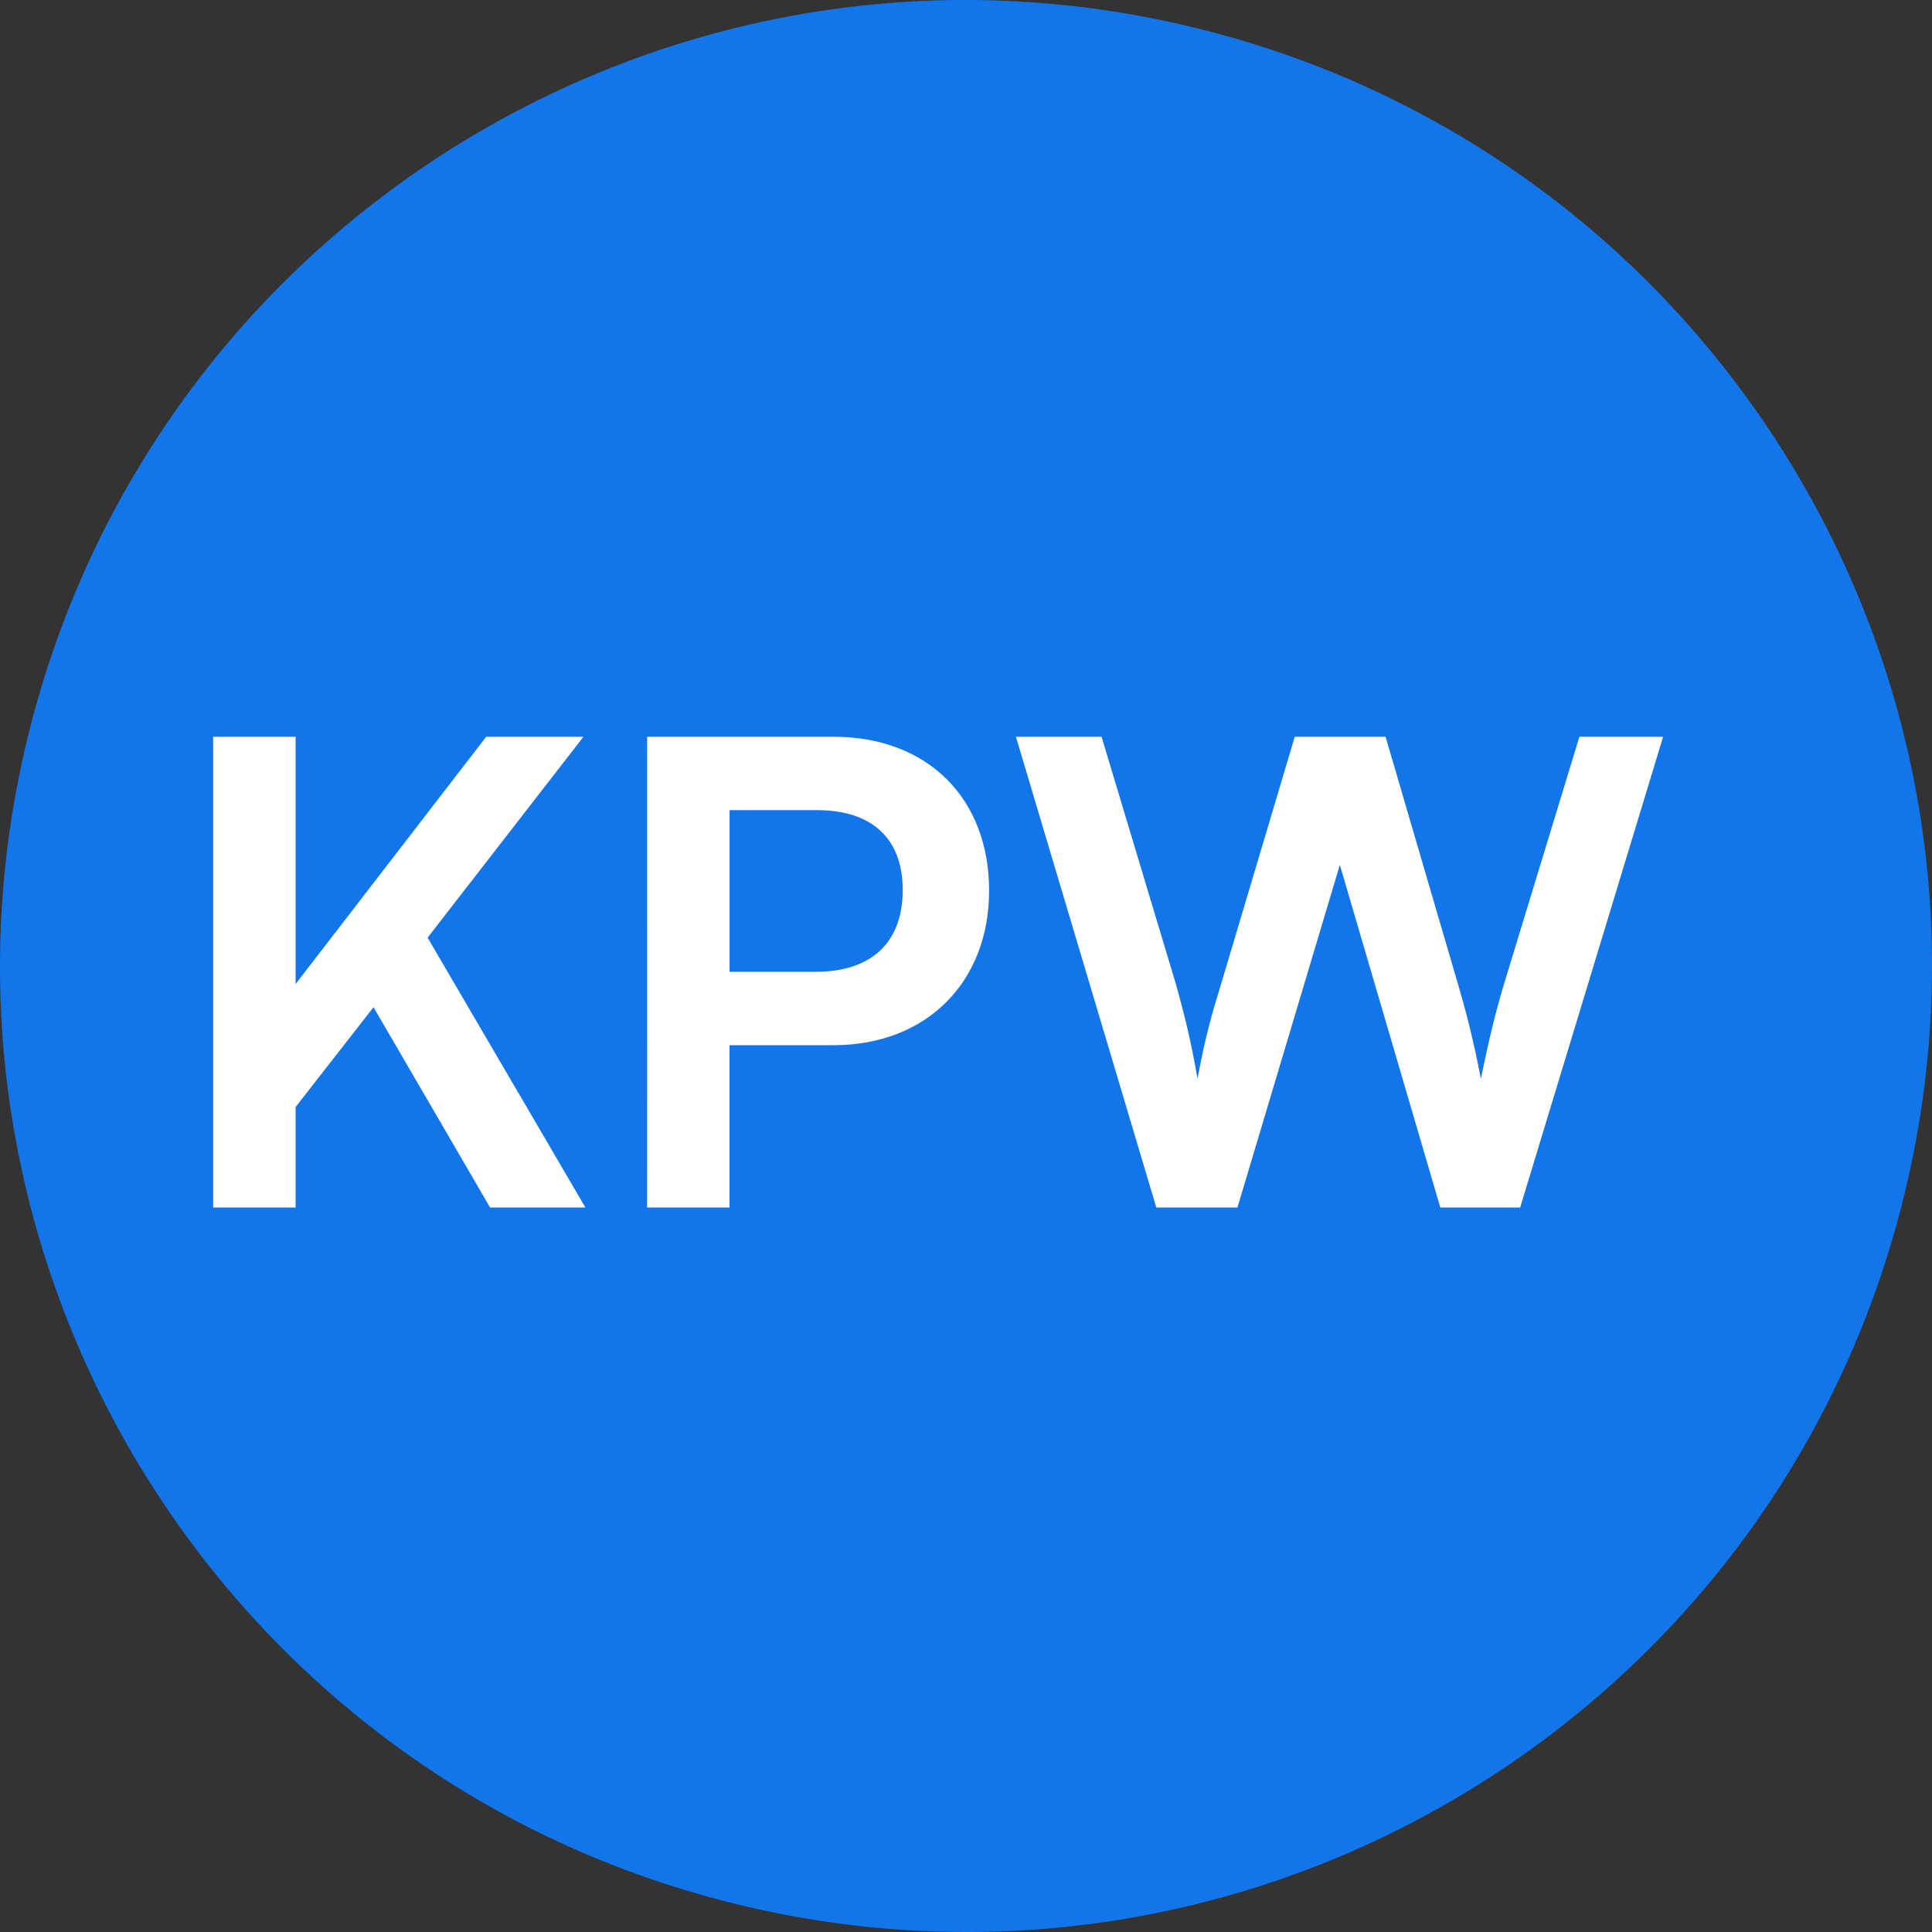 <svg width="24" height="24" viewBox="0 0 24 24" fill="none" xmlns="http://www.w3.org/2000/svg">
<rect x="0" y="0" width="24" height="24" fill="#333333" stroke="none"/>
<path d="M23.641 14.903C22.038 21.331 15.526 25.244 9.096 23.641C2.669 22.038 -1.244 15.527 0.359 9.098C1.962 2.669 8.473 -1.244 14.902 0.359C21.331 1.962 25.244 8.474 23.641 14.903Z" fill="#1275E9"/>
<path d="M3.672 9.152L3.672 12.224L6.04 9.152L7.248 9.152L5.312 11.648L7.272 15L6.088 15L4.64 12.512L3.672 13.752L3.672 15L2.648 15L2.648 9.152L3.672 9.152ZM10.351 12.984L9.062 12.984L9.062 15L8.038 15L8.039 9.152L10.351 9.152C11.527 9.152 12.287 9.92 12.287 11.064C12.287 12.192 11.518 12.984 10.351 12.984ZM10.15 10.064L9.063 10.064L9.063 12.072L10.134 12.072C10.838 12.072 11.214 11.696 11.214 11.056C11.214 10.416 10.831 10.064 10.15 10.064ZM14.364 15L12.62 9.152L13.684 9.152L14.612 12.24C14.7 12.56 14.788 12.888 14.876 13.4C14.972 12.88 15.06 12.576 15.164 12.24L16.084 9.152L17.212 9.152L18.116 12.24C18.212 12.568 18.3 12.904 18.396 13.4C18.508 12.856 18.588 12.544 18.676 12.248L19.62 9.152L20.66 9.152L18.884 15L17.892 15L16.644 10.744L15.372 15L14.364 15Z" fill="white"/>
</svg>
